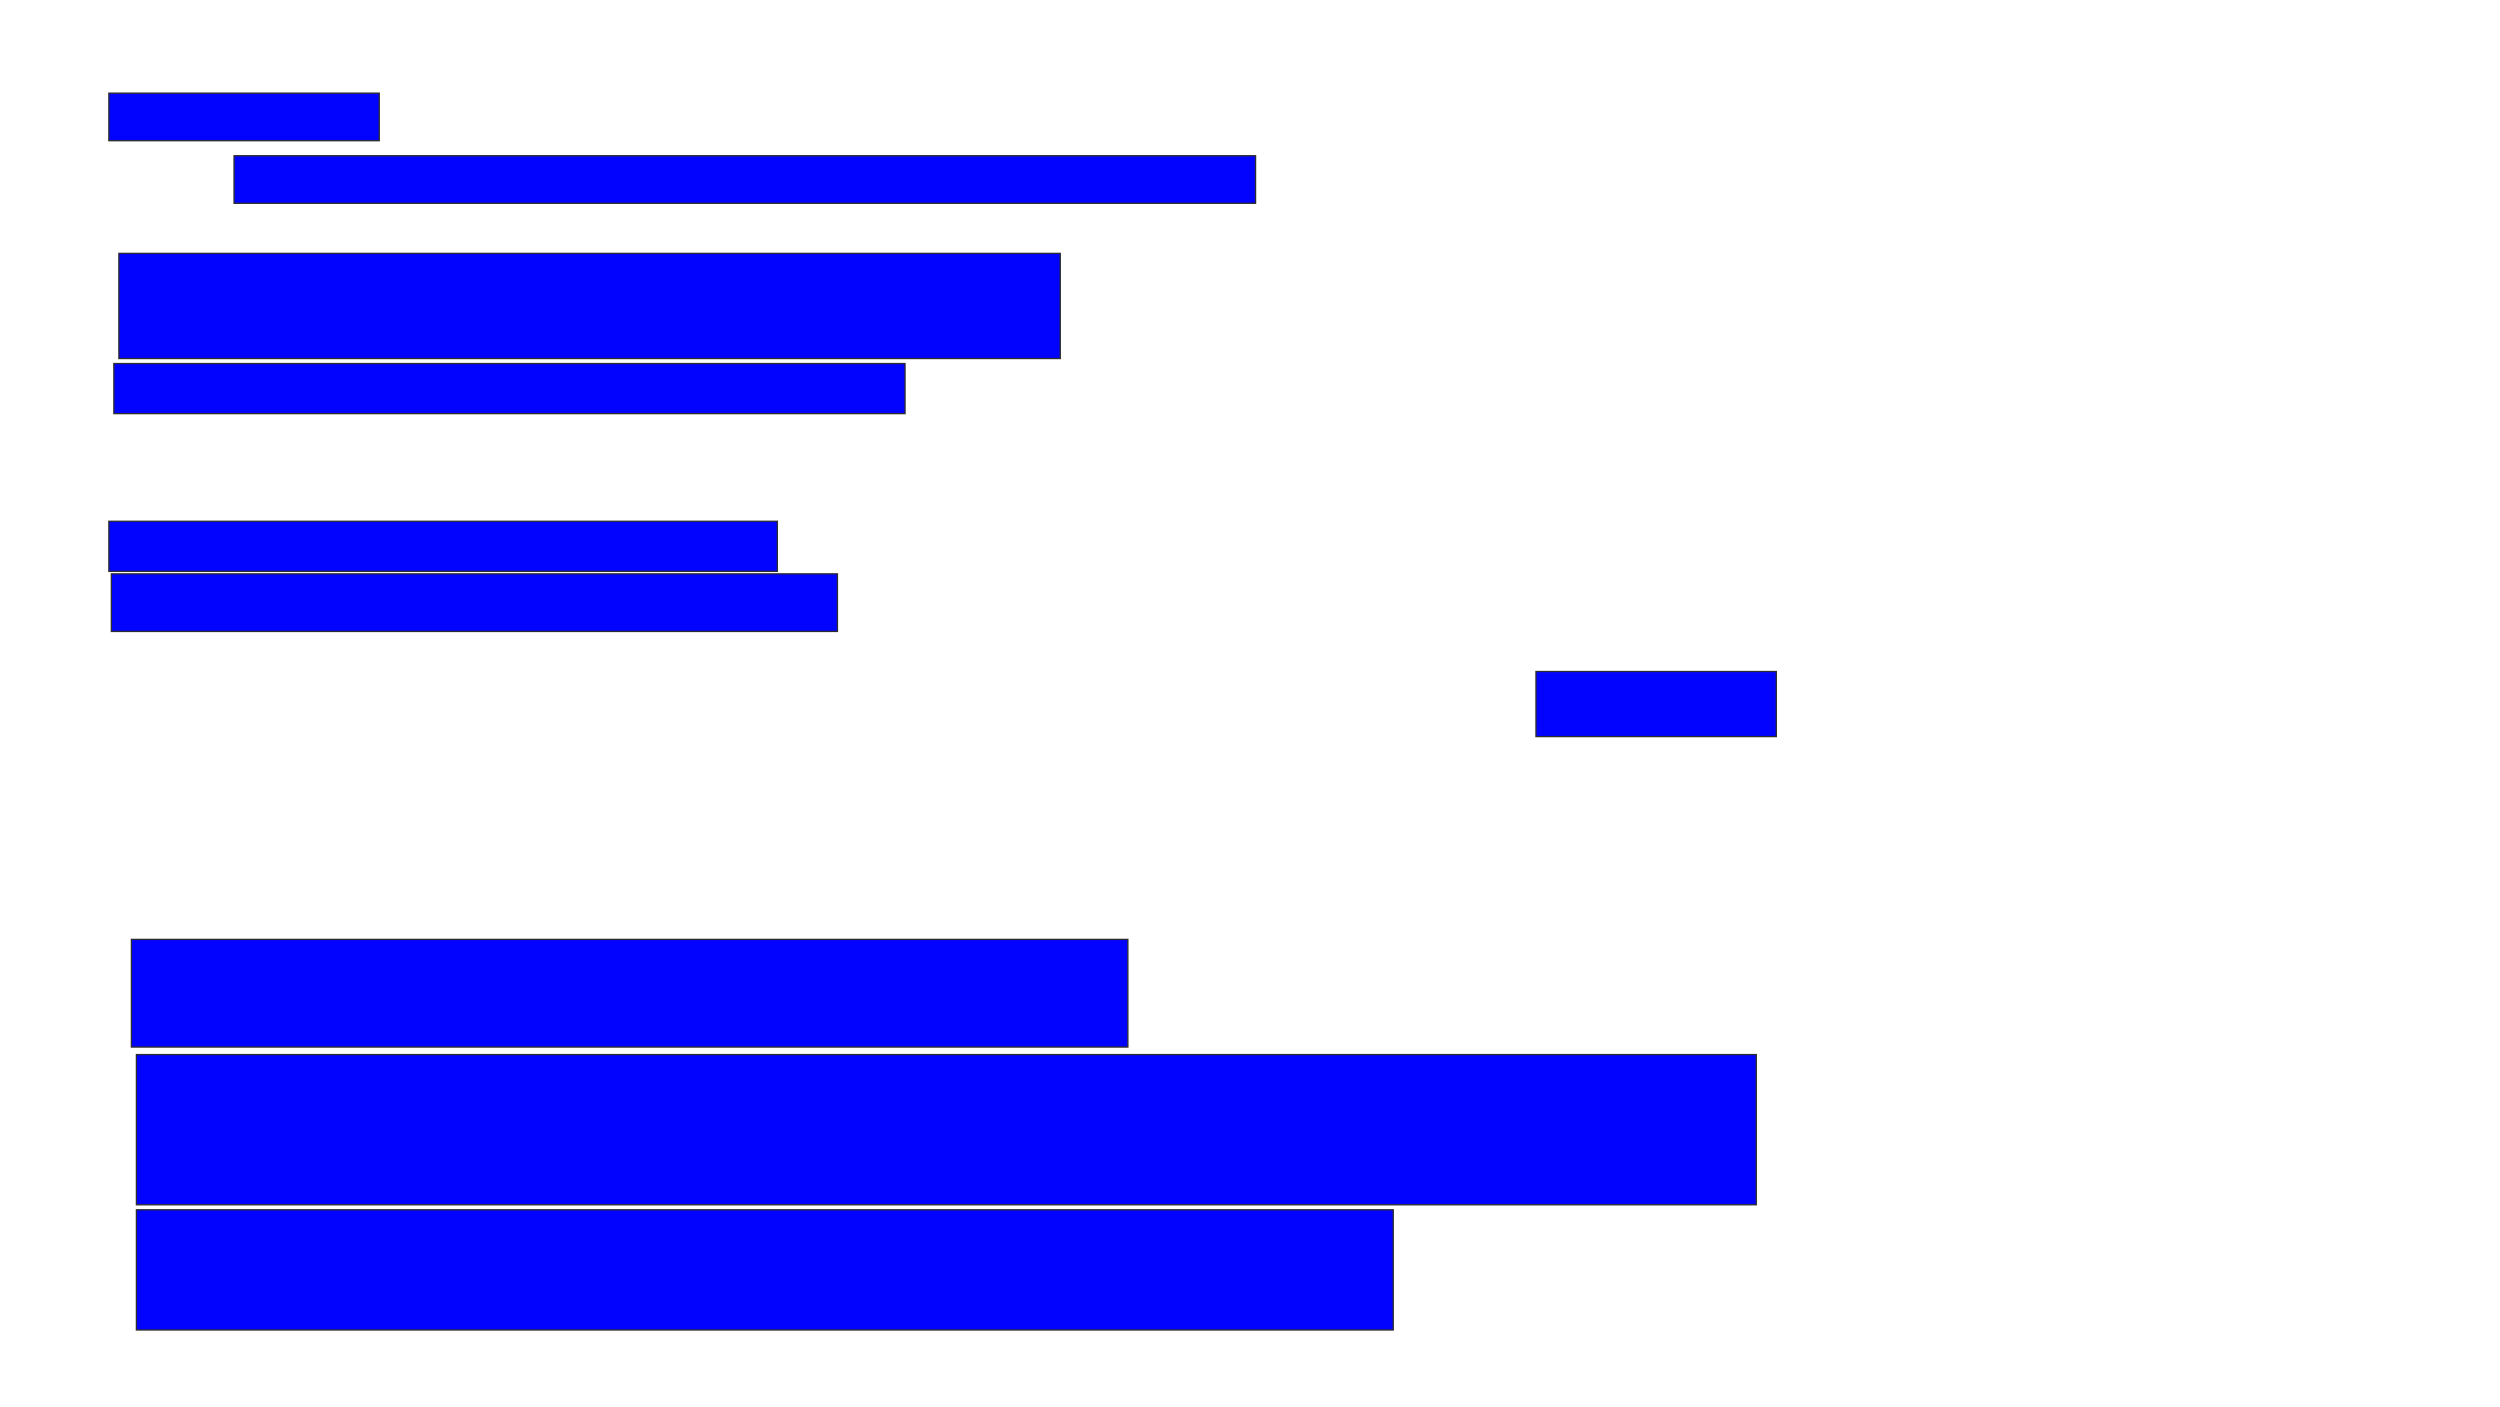 <svg xmlns="http://www.w3.org/2000/svg" width="1884" height="1060">
 <!-- Created with Image Occlusion Enhanced -->
 <g>
  <title>Labels</title>
 </g>
 <g>
  <title>Masks</title>
  <rect stroke="#2D2D2D" id="69cf05be087a4fd393db0c06c3b64be9-ao-1" height="35.849" width="203.774" y="70.189" x="82.038" fill="#0203ff"/>
  <rect id="69cf05be087a4fd393db0c06c3b64be9-ao-2" height="35.849" width="769.811" y="117.359" x="176.377" stroke-linecap="null" stroke-linejoin="null" stroke-dasharray="null" stroke="#2D2D2D" fill="#0203ff"/>
  <rect stroke="#2D2D2D" id="69cf05be087a4fd393db0c06c3b64be9-ao-3" height="79.245" width="709.434" y="190.943" x="89.585" stroke-linecap="null" stroke-linejoin="null" stroke-dasharray="null" fill="#0203ff"/>
  <rect stroke="#2D2D2D" id="69cf05be087a4fd393db0c06c3b64be9-ao-4" height="37.736" width="596.226" y="273.962" x="85.811" stroke-linecap="null" stroke-linejoin="null" stroke-dasharray="null" fill="#0203ff"/>
  <rect id="69cf05be087a4fd393db0c06c3b64be9-ao-5" height="37.736" width="503.774" y="392.83" x="82.038" stroke-linecap="null" stroke-linejoin="null" stroke-dasharray="null" stroke="#2D2D2D" fill="#0203ff"/>
  <rect id="69cf05be087a4fd393db0c06c3b64be9-ao-6" height="43.396" width="547.17" y="432.453" x="83.924" stroke-linecap="null" stroke-linejoin="null" stroke-dasharray="null" stroke="#2D2D2D" fill="#0203ff"/>
  <rect id="69cf05be087a4fd393db0c06c3b64be9-ao-7" height="49.057" width="181.132" y="506.038" x="1157.509" stroke-linecap="null" stroke-linejoin="null" stroke-dasharray="null" stroke="#2D2D2D" fill="#0203ff"/>
  <rect stroke="#2D2D2D" id="69cf05be087a4fd393db0c06c3b64be9-ao-8" height="81.132" width="750.943" y="707.925" x="99.019" stroke-linecap="null" stroke-linejoin="null" stroke-dasharray="null" fill="#0203ff"/>
  <rect stroke="#2D2D2D" id="69cf05be087a4fd393db0c06c3b64be9-ao-9" height="113.208" width="1220.755" y="794.717" x="102.792" stroke-linecap="null" stroke-linejoin="null" stroke-dasharray="null" fill="#0203ff"/>
  <rect id="69cf05be087a4fd393db0c06c3b64be9-ao-10" height="90.566" width="947.17" y="911.698" x="102.792" stroke-linecap="null" stroke-linejoin="null" stroke-dasharray="null" stroke="#2D2D2D" fill="#0203ff"/>
 </g>
</svg>